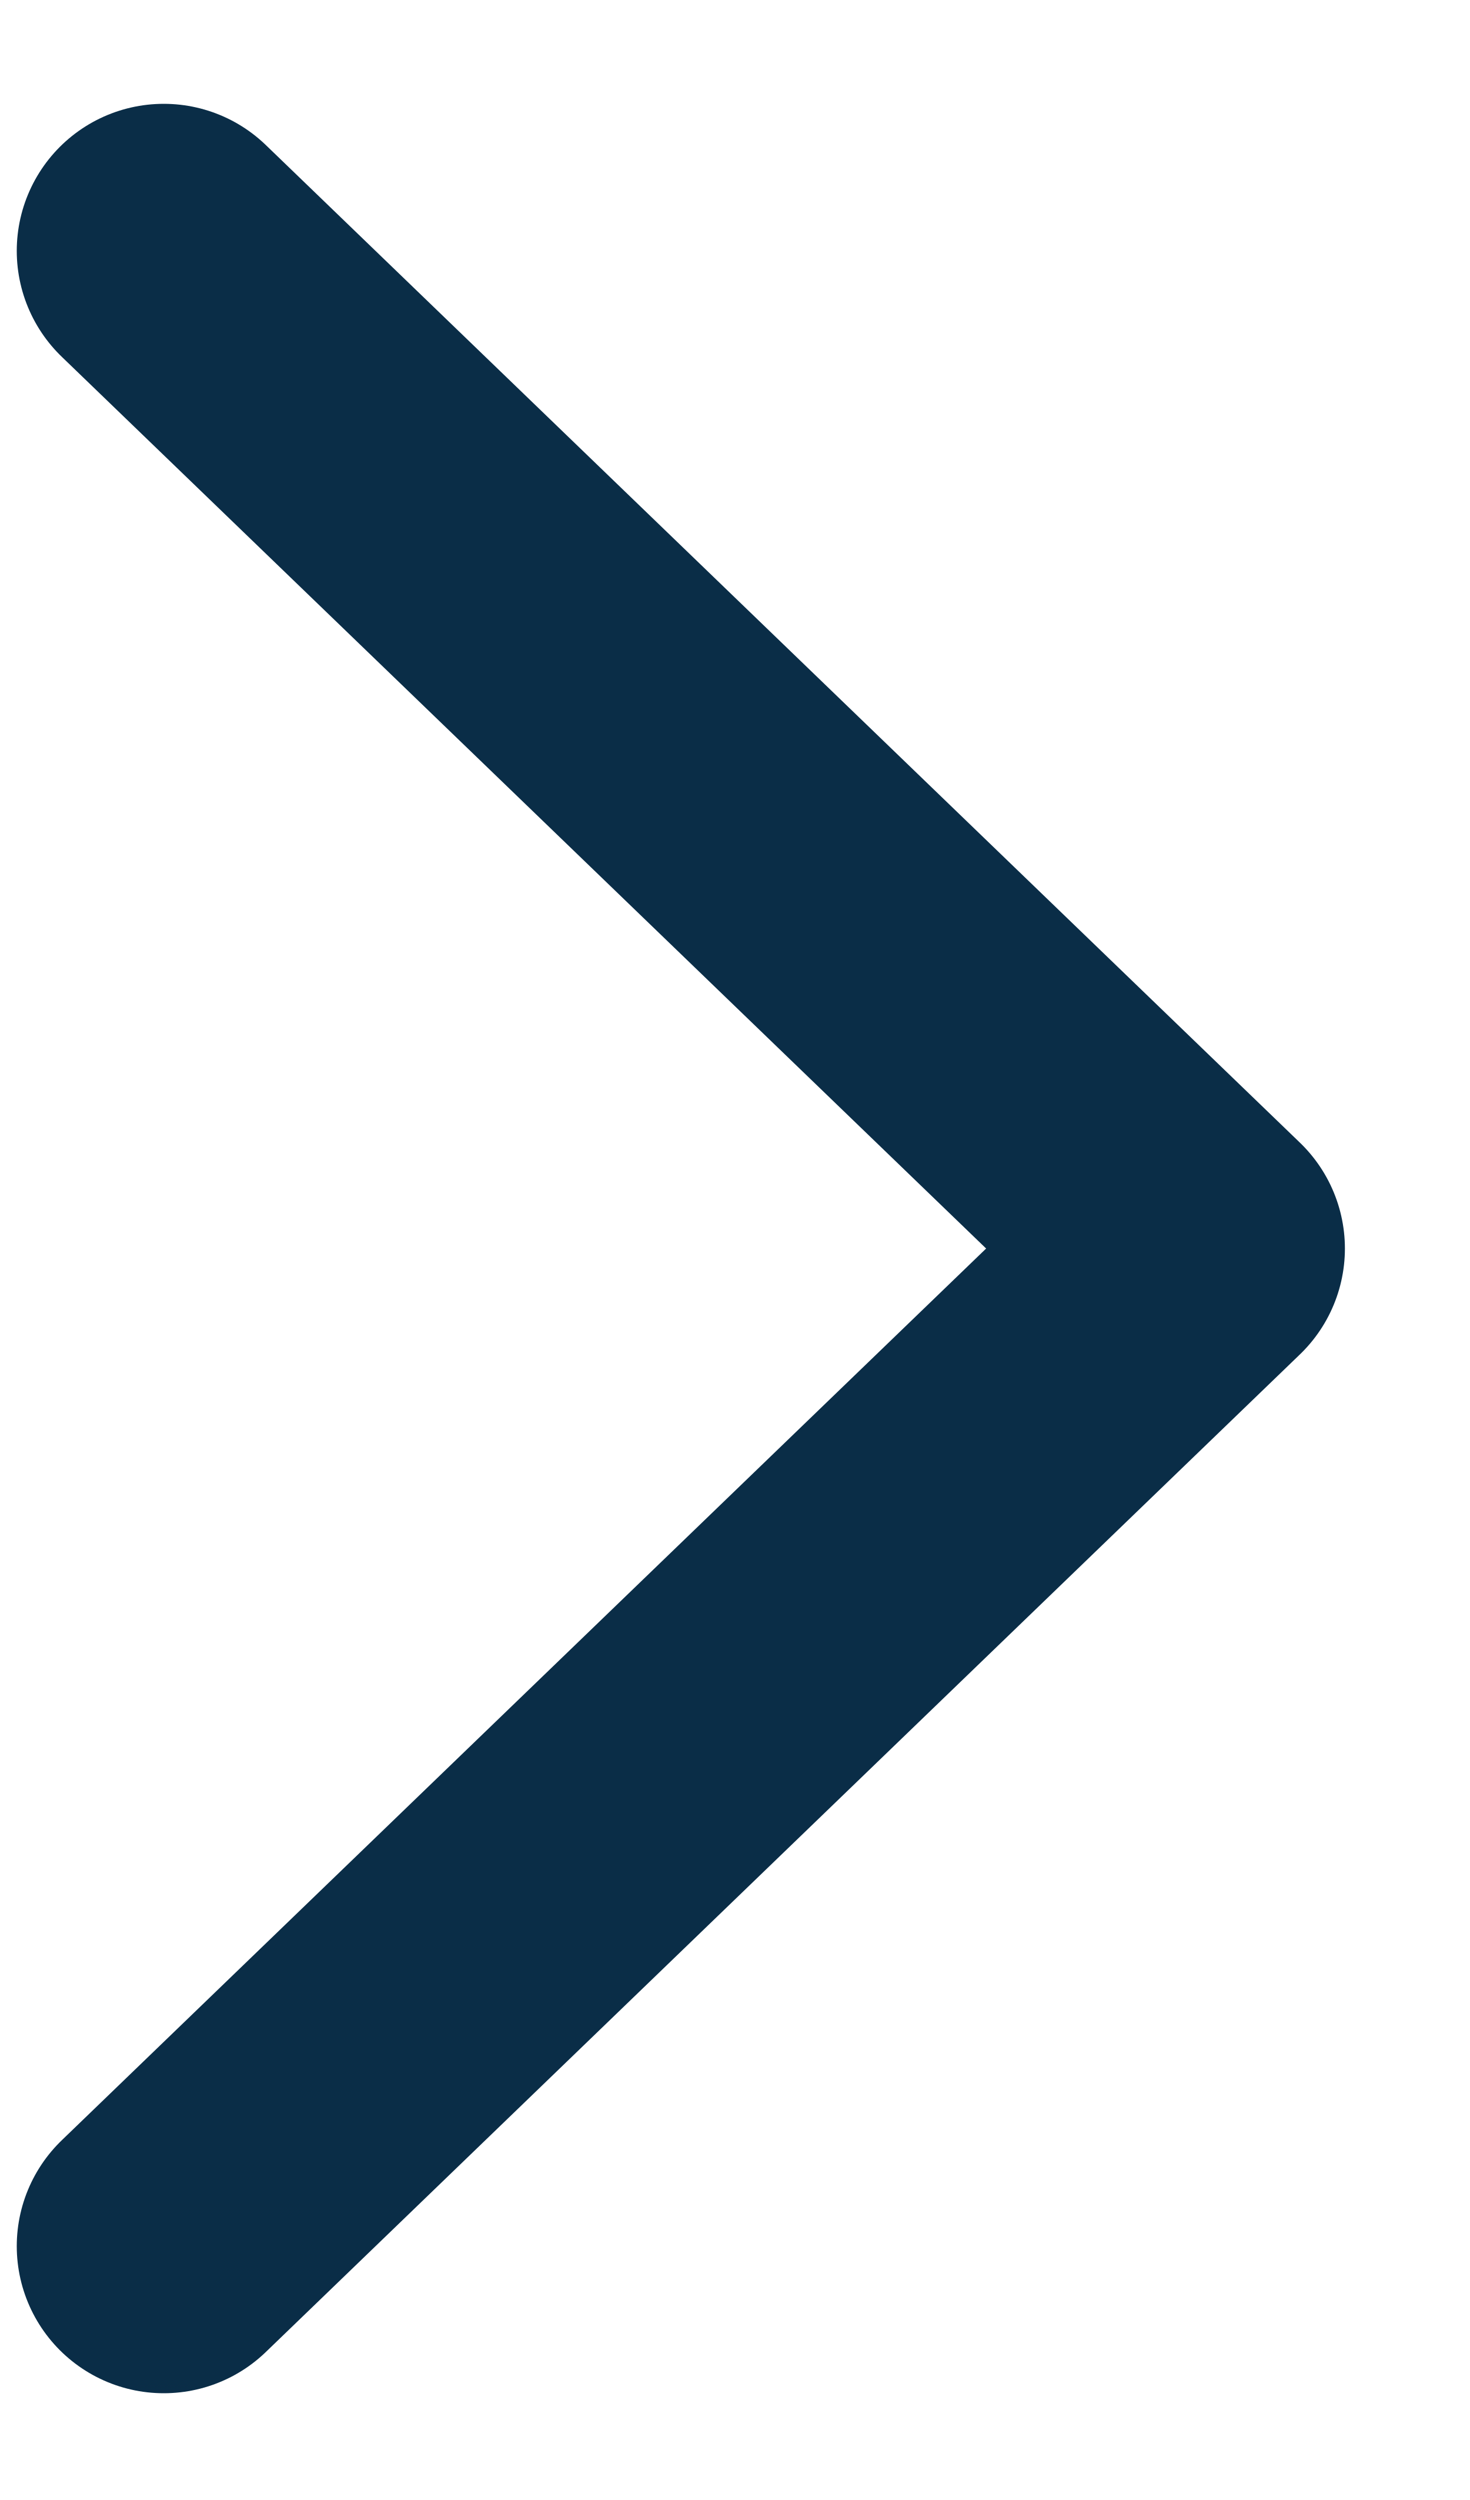 <svg width="10" height="17" viewBox="0 0 10 17" fill="none" xmlns="http://www.w3.org/2000/svg">
<path d="M1.114 15.274L8.149 8.49L1.114 1.706" stroke="#0A2D47" stroke-width="2" stroke-linecap="round" stroke-linejoin="round"/>
</svg>
